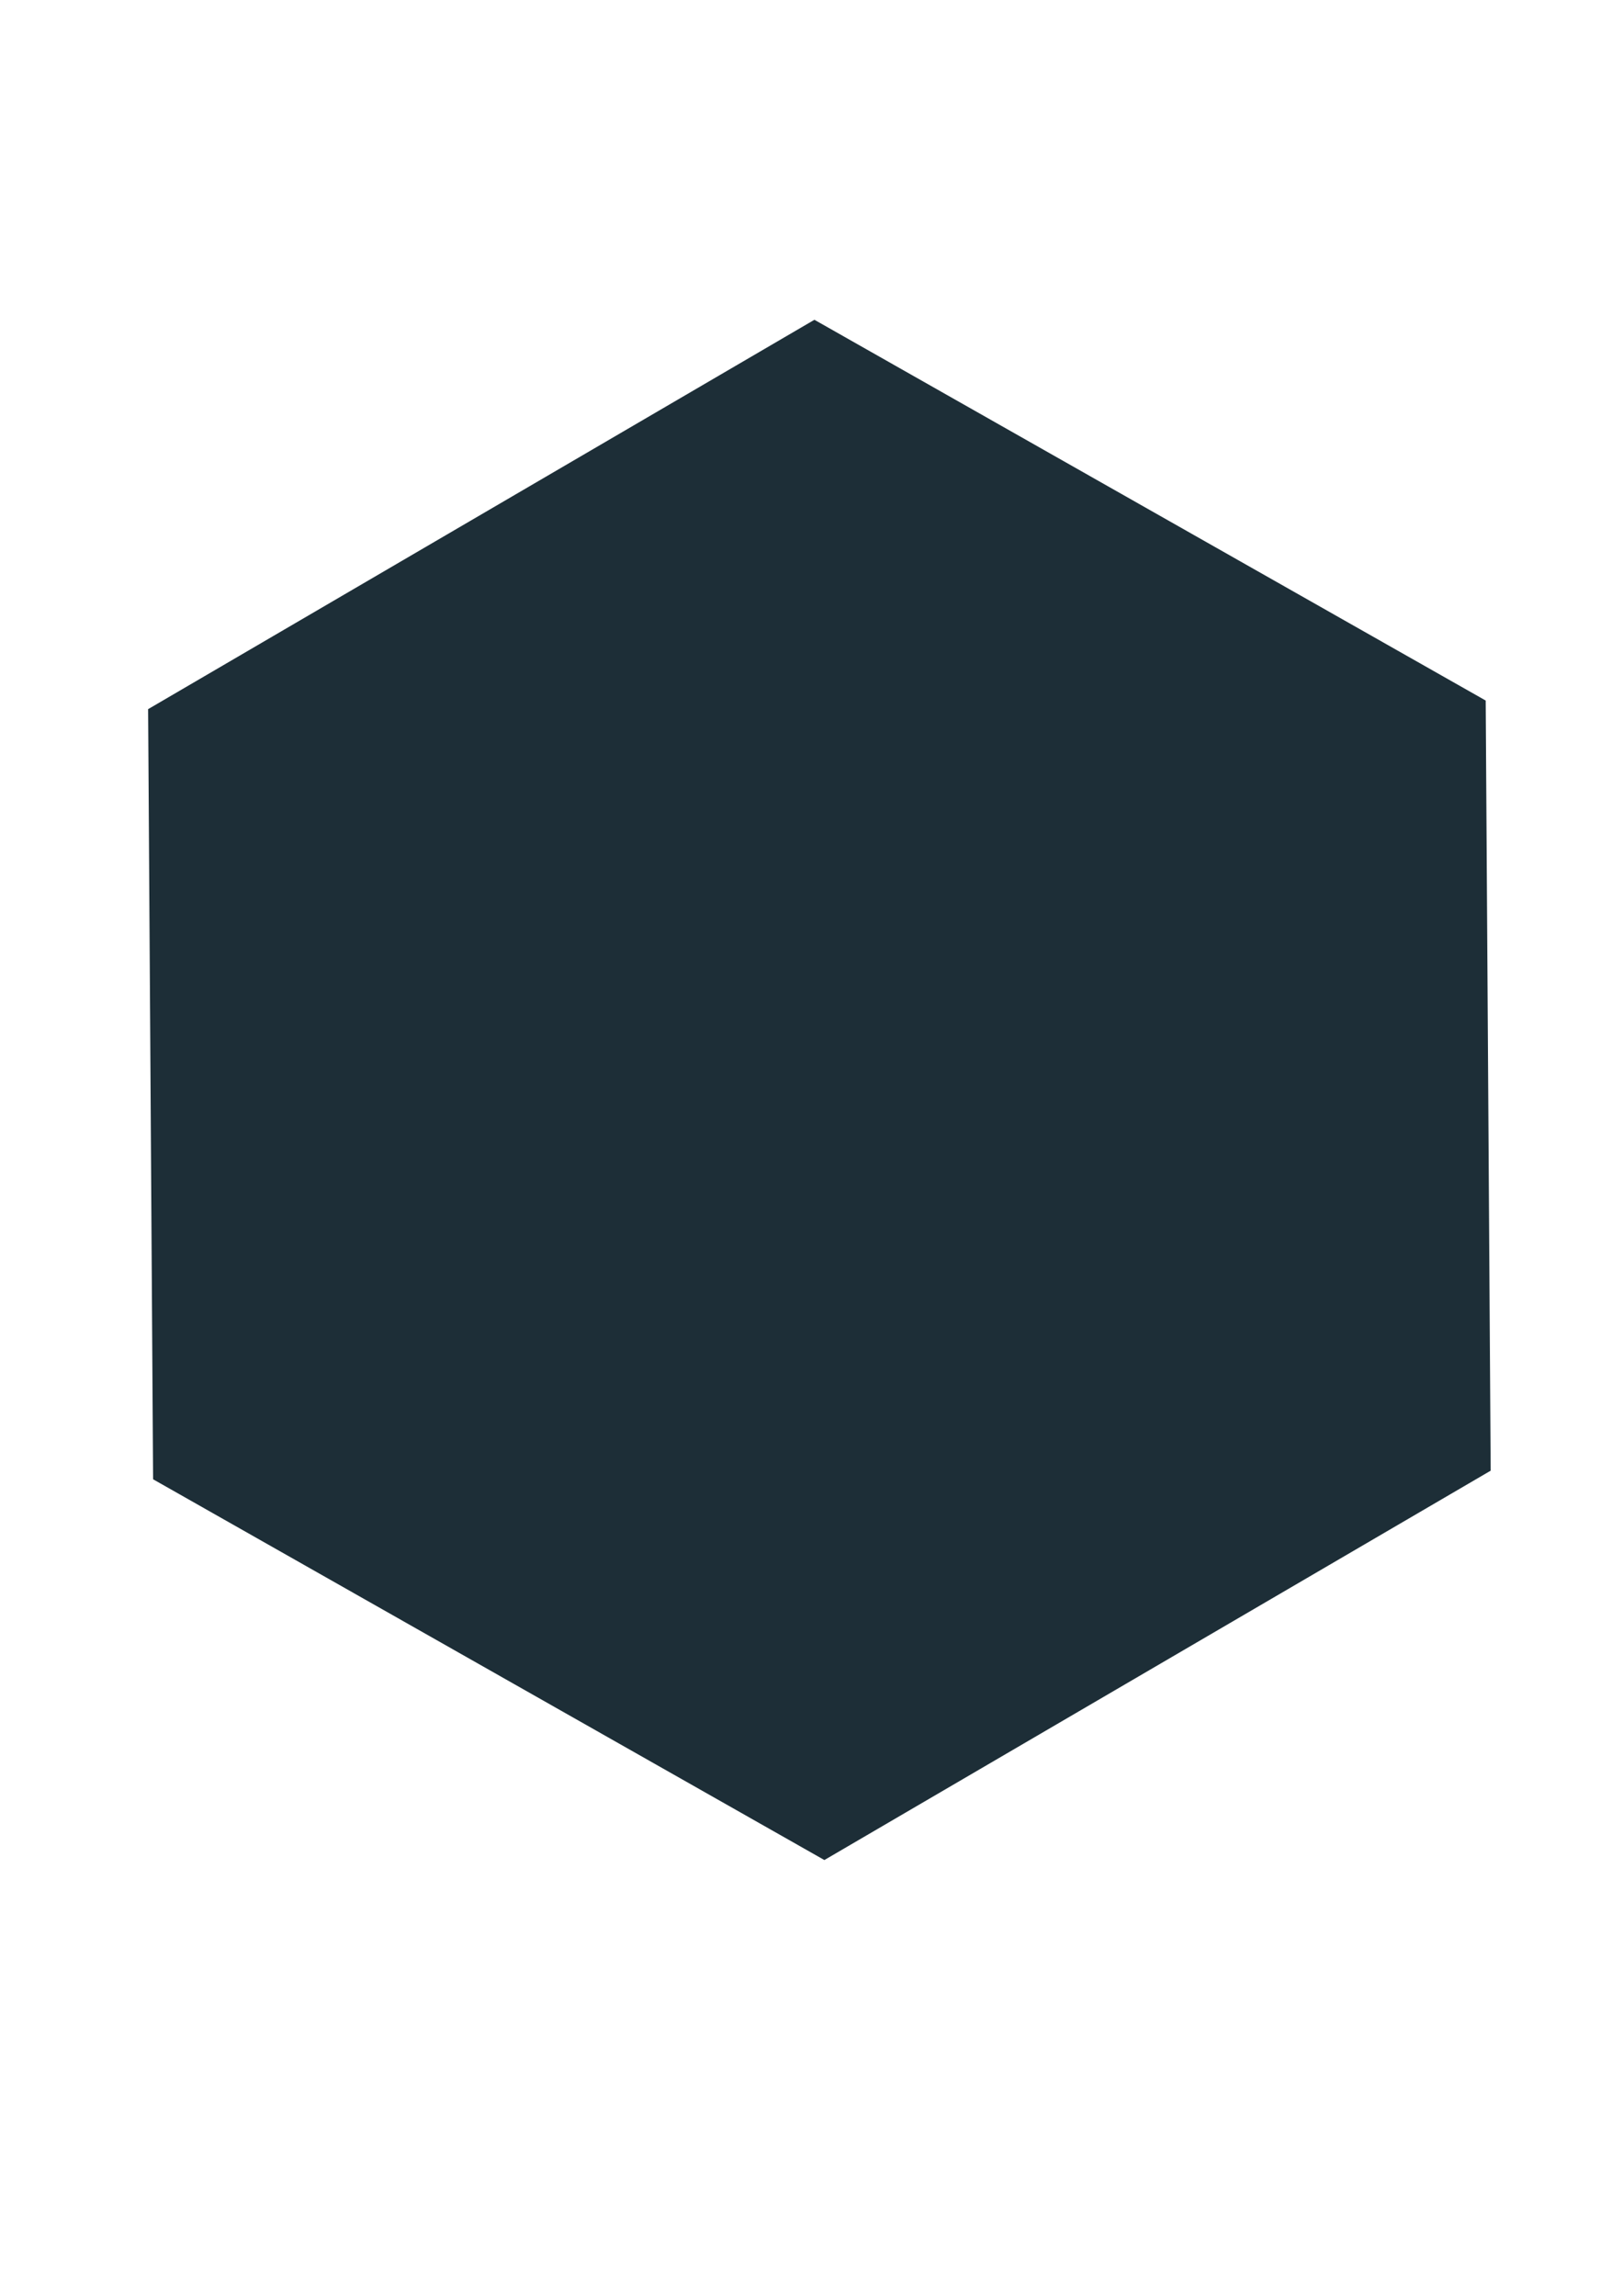 <?xml version="1.0" encoding="UTF-8" standalone="no"?>
<!-- Created with Inkscape (http://www.inkscape.org/) -->

<svg
   xmlns:dc="http://purl.org/dc/elements/1.1/"
   xmlns:cc="http://creativecommons.org/ns#"
   xmlns:rdf="http://www.w3.org/1999/02/22-rdf-syntax-ns#"
   xmlns:svg="http://www.w3.org/2000/svg"
   xmlns="http://www.w3.org/2000/svg"
   xmlns:sodipodi="http://sodipodi.sourceforge.net/DTD/sodipodi-0.dtd"
   xmlns:inkscape="http://www.inkscape.org/namespaces/inkscape"
   width="744.094"
   height="1052.362"
   id="svg2"
   version="1.1"
   inkscape:version="0.48.4 r9939"
   sodipodi:docname="hexagon_playerz.svg">
  <defs
     id="defs4" />
  <sodipodi:namedview
     id="base"
     pagecolor="#ffffff"
     bordercolor="#666666"
     borderopacity="1.0"
     inkscape:pageopacity="0.0"
     inkscape:pageshadow="2"
     inkscape:zoom="0.35"
     inkscape:cx="-127.85714"
     inkscape:cy="520"
     inkscape:document-units="px"
     inkscape:current-layer="layer1"
     showgrid="false"
     inkscape:window-width="1223"
     inkscape:window-height="1003"
     inkscape:window-x="57"
     inkscape:window-y="77"
     inkscape:window-maximized="1" />
  <g
     inkscape:label="Layer 1"
     inkscape:groupmode="layer"
     id="layer1">
    <path
       sodipodi:type="star"
       style="fill:#1d2e37;fill-opacity:1;stroke:none"
       id="path5281"
       sodipodi:sides="6"
       sodipodi:cx="188.57143"
       sodipodi:cy="178.07648"
       sodipodi:r1="519.91364"
       sodipodi:r2="450.25842"
       sodipodi:arg1="1.040744"
       sodipodi:arg2="1.5643428"
       inkscape:flatsided="true"
       inkscape:rounded="0"
       inkscape:randomized="0"
       d="M 451.429,626.648 -68.474,630.003 -331.331,181.432 -74.286,-270.495 445.617,-273.85 708.474,174.721 z"
       transform="matrix(0,0.679,-0.681,0,496.937,371.557)" />
  </g>
</svg>
